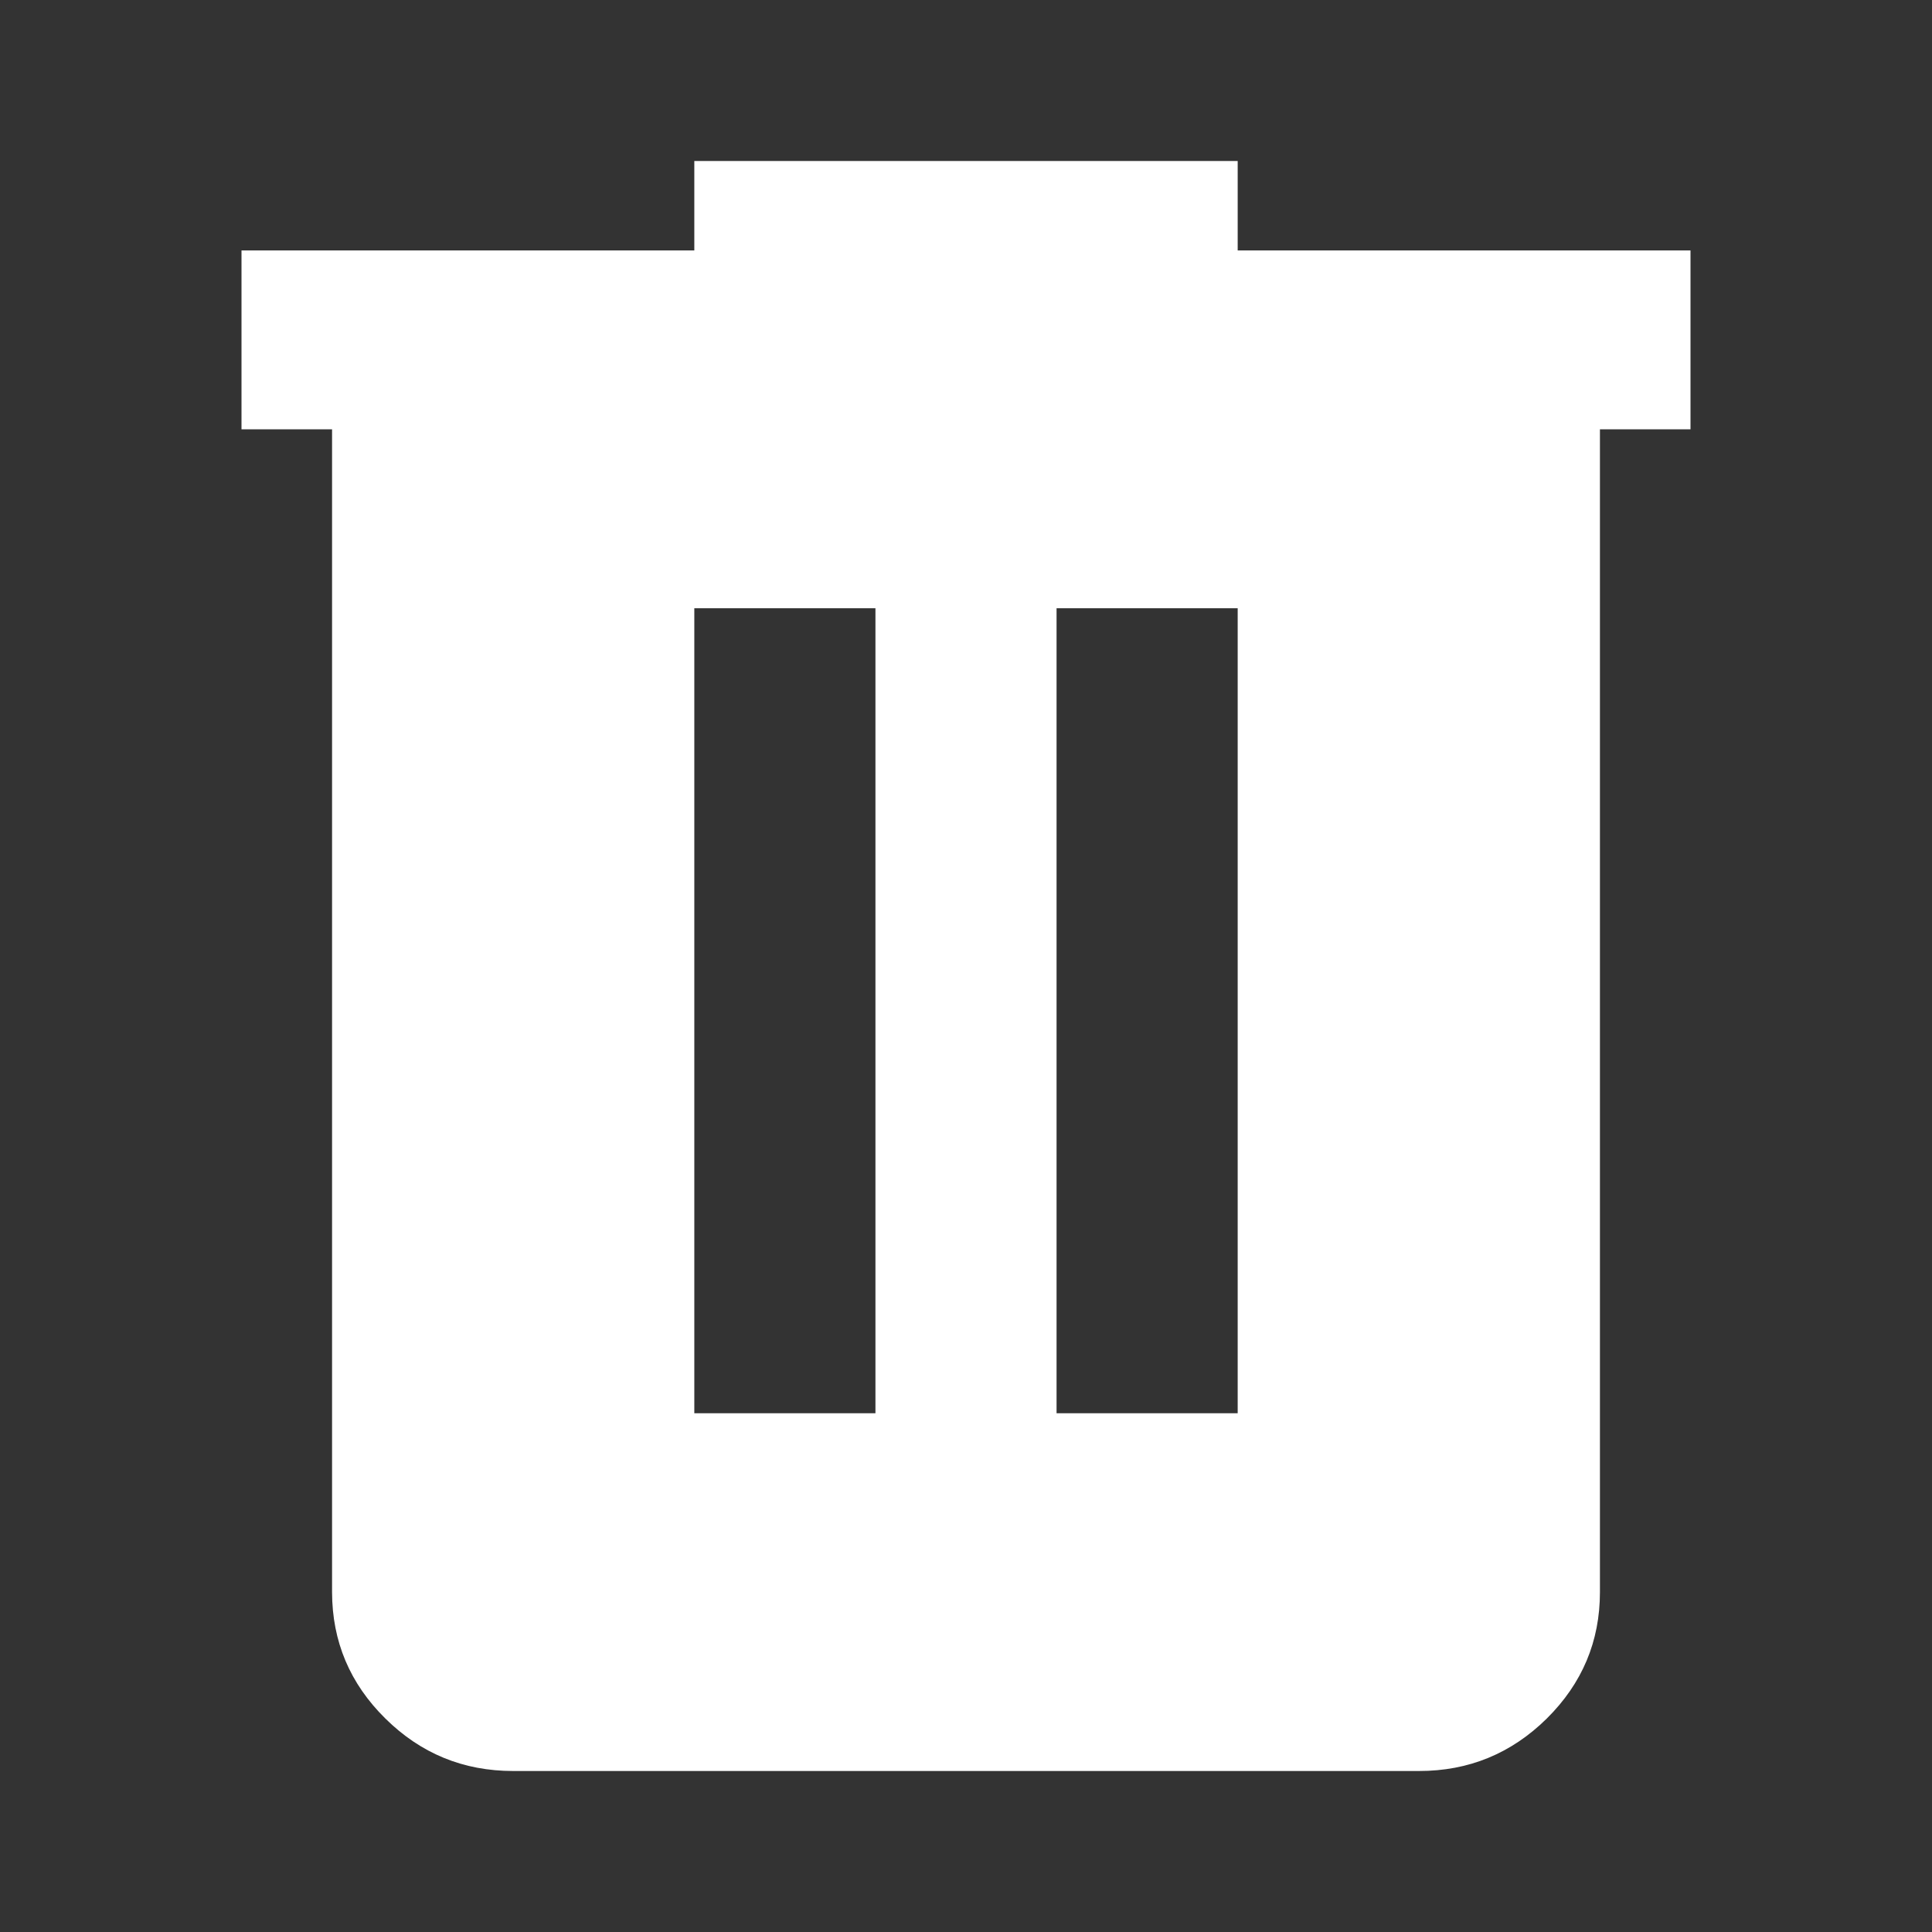 <svg width="24" height="24" viewBox="0 0 24 24" fill="none" xmlns="http://www.w3.org/2000/svg">
<rect x="0" y="0" width="24" height="24" fill="#333333" stroke="none"/>
<path d="M6.375 22C5.756 22 5.227 21.783 4.787 21.348C4.346 20.913 4.126 20.39 4.125 19.778V5.333H3V3.111H8.625V2H15.375V3.111H21V5.333H19.875V19.778C19.875 20.389 19.655 20.912 19.215 21.348C18.774 21.783 18.244 22.001 17.625 22H6.375ZM8.625 17.556H10.875V7.556H8.625V17.556ZM13.125 17.556H15.375V7.556H13.125V17.556Z" fill="#ffff"/>
</svg>
